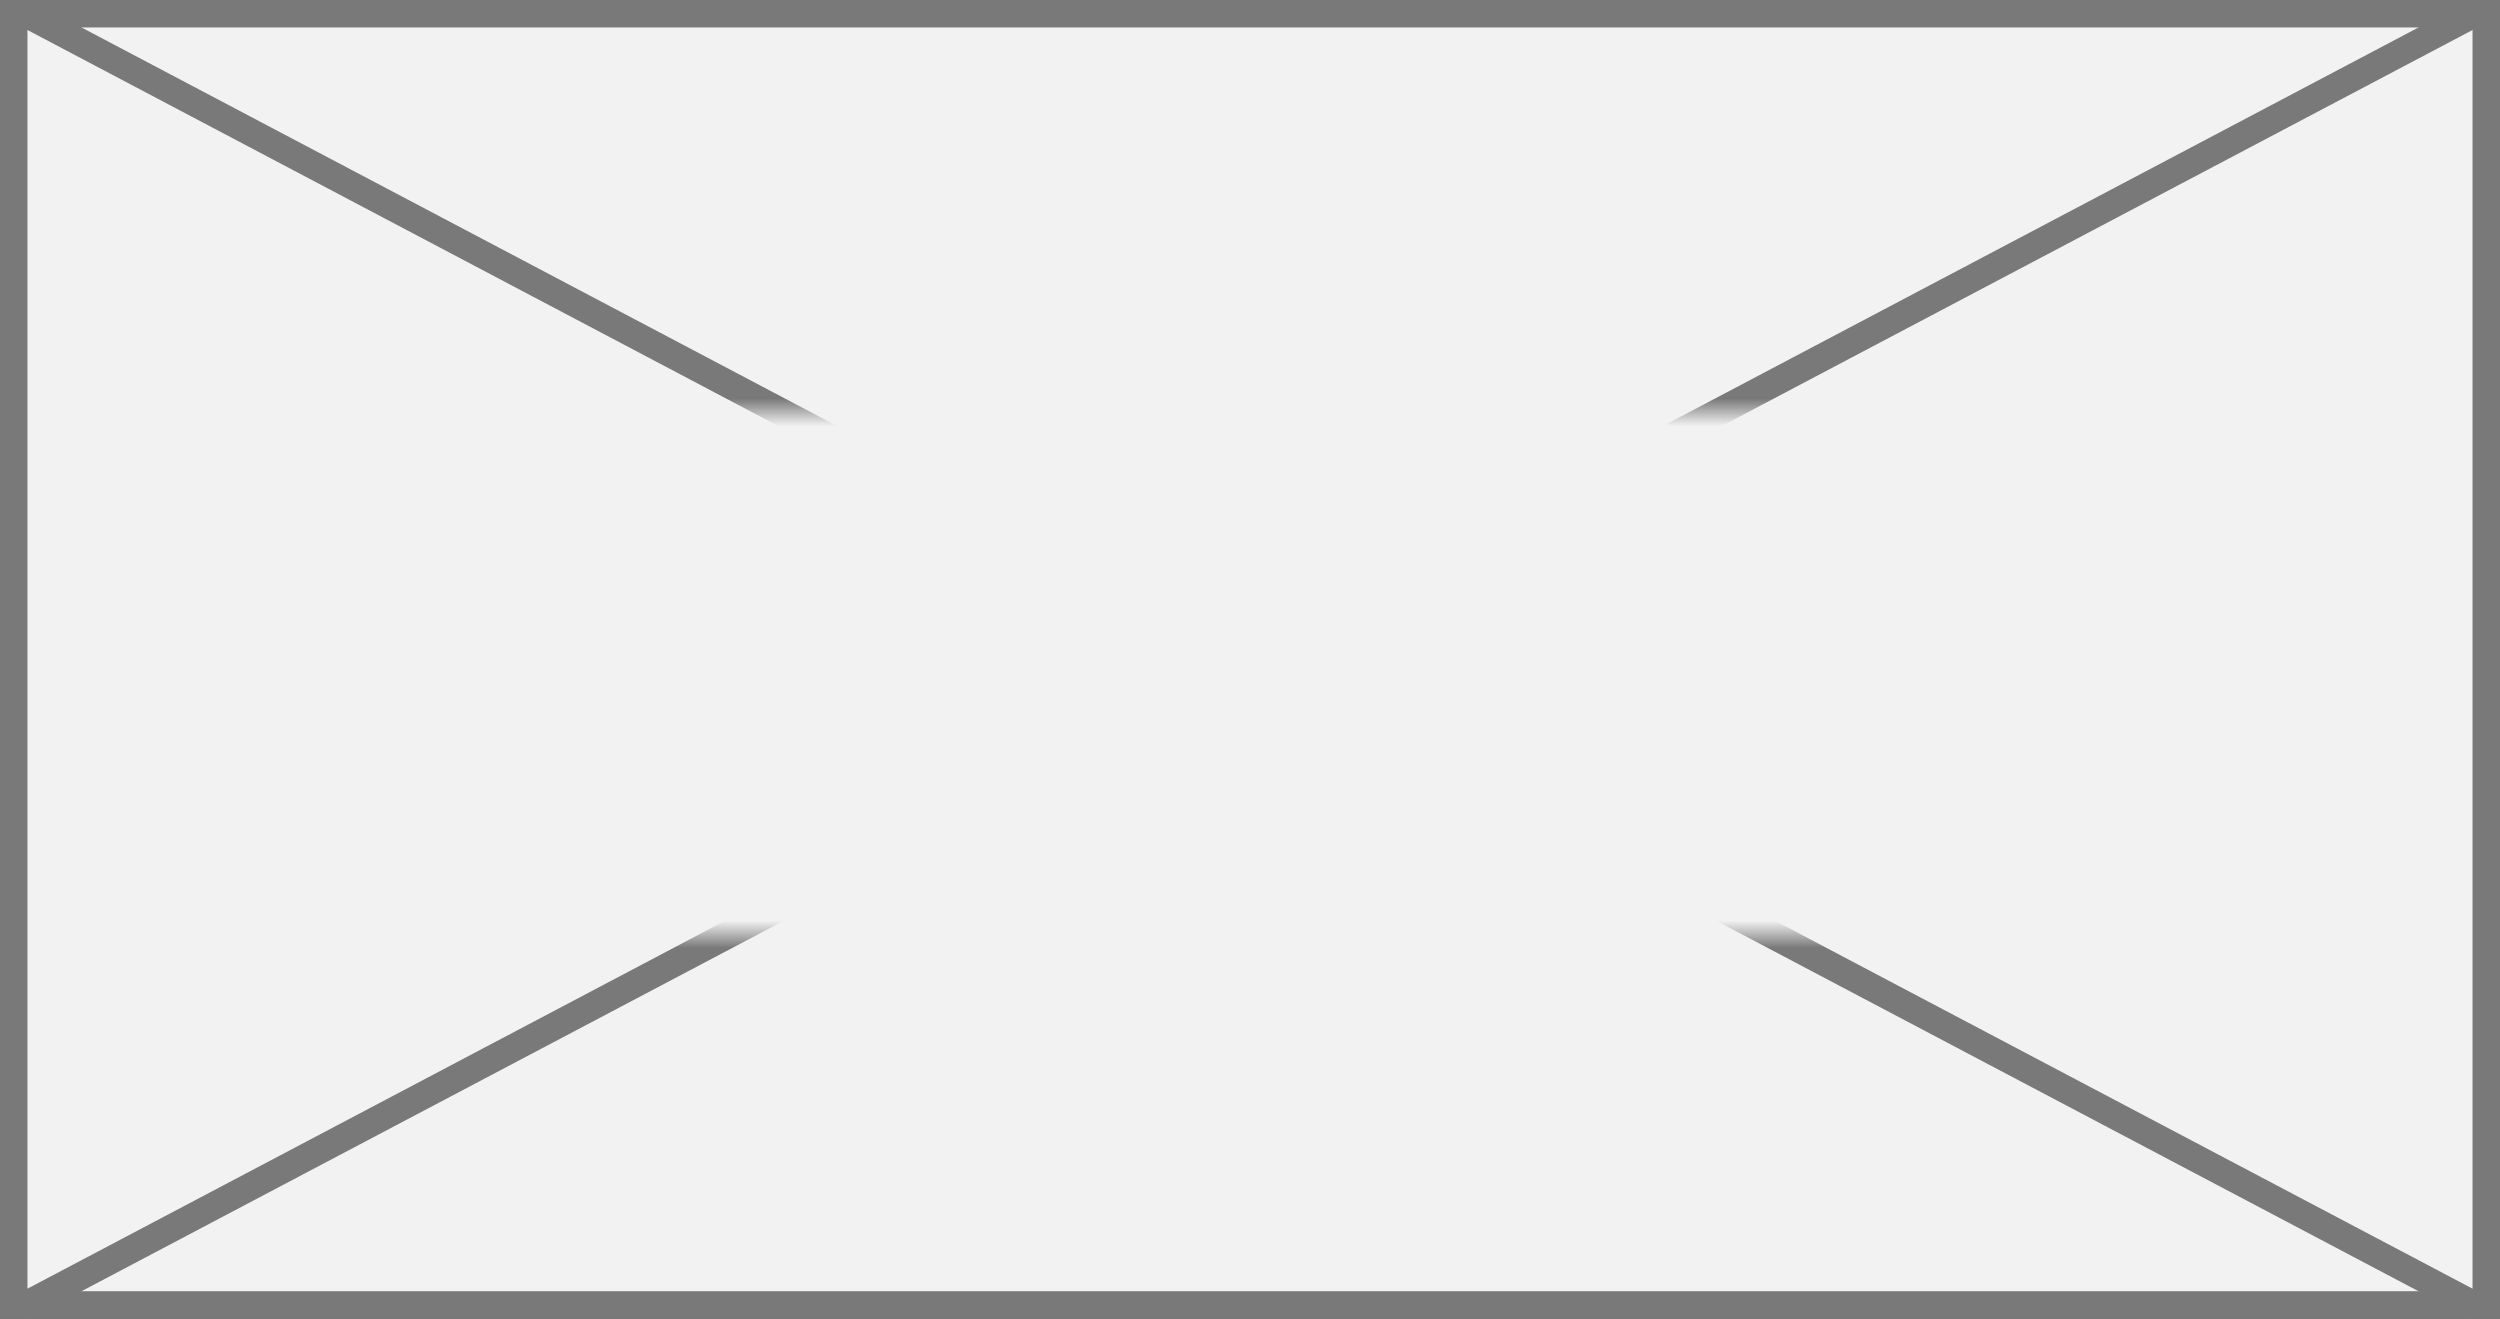 ﻿<?xml version="1.0" encoding="utf-8"?>
<svg version="1.1" xmlns:xlink="http://www.w3.org/1999/xlink" width="91px" height="48px" xmlns="http://www.w3.org/2000/svg">
  <rect width="100%" height="100%" fill="#333333" stroke="none"/>
  <defs>
    <mask fill="white" id="clip2234">
      <path d="M 1593.5 666  L 1645.5 666  L 1645.5 685  L 1593.5 685  Z M 1573 651  L 1664 651  L 1664 699  L 1573 699  Z " fill-rule="evenodd" />
    </mask>
  </defs>
  <g transform="matrix(1 0 0 1 -1573 -651 )">
    <path d="M 1573.5 651.5  L 1663.5 651.5  L 1663.5 698.5  L 1573.5 698.5  L 1573.5 651.5  Z " fill-rule="nonzero" fill="#f2f2f2" stroke="none" />
    <path d="M 1573.5 651.5  L 1663.5 651.5  L 1663.5 698.5  L 1573.5 698.5  L 1573.5 651.5  Z " stroke-width="1" stroke="#797979" fill="none" />
    <path d="M 1573.838 651.442  L 1663.162 698.558  M 1663.162 651.442  L 1573.838 698.558  " stroke-width="1" stroke="#797979" fill="none" mask="url(#clip2234)" />
  </g>
</svg>